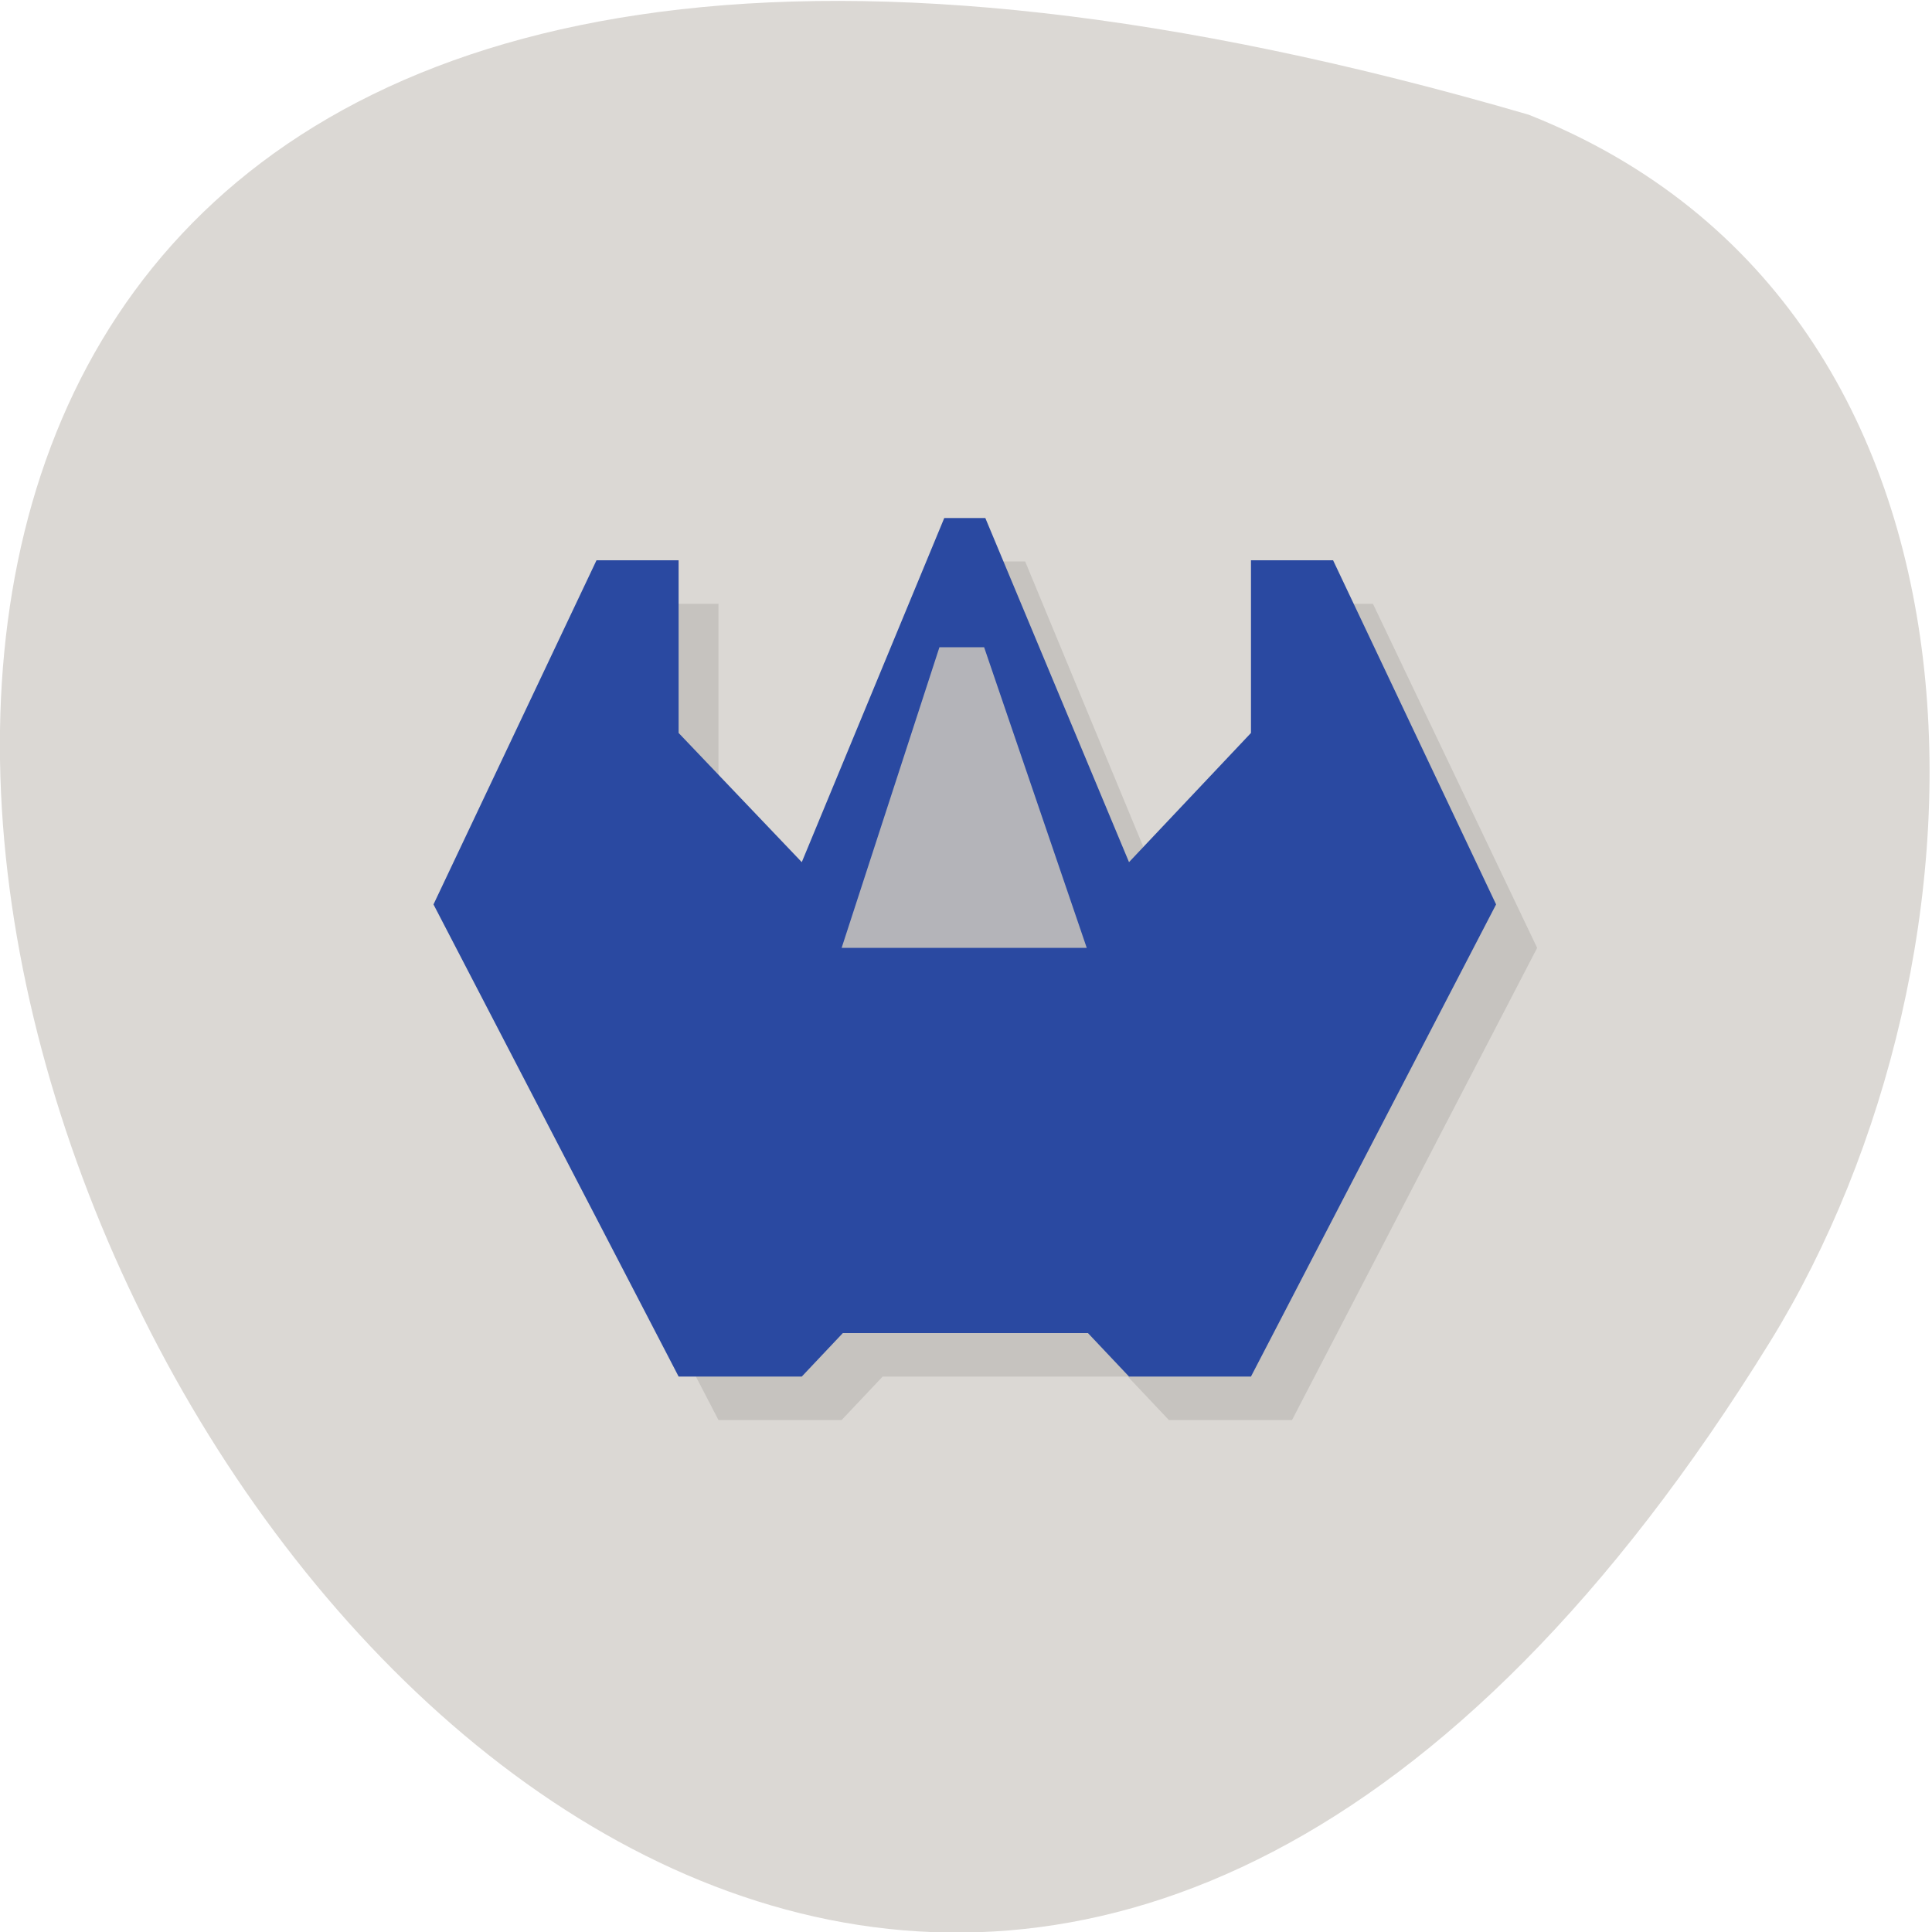 <svg xmlns="http://www.w3.org/2000/svg" viewBox="0 0 16 16"><path d="m 12.66 0.95 c -23.83 -6.95 -8.64 27.39 2 10.16 c 1.95 -3.16 2.09 -8.54 -2 -10.16" style="fill:#dbd8d4"/><path d="m 8.15 4.65 l -1.18 2.85 l -1.02 -1.07 v -1.43 h -0.68 l -1.35 2.85 l 2.03 3.91 h 1.02 l 0.34 -0.36 h 2.03 l 0.34 0.36 h 1.02 l 2.03 -3.91 l -1.36 -2.85 h -0.68 v 1.43 l -1.02 1.07 l -1.18 -2.85" style="fill-opacity:0.1"/><path d="m 7.82 4.29 l -1.18 2.85 l -1.02 -1.07 v -1.43 h -0.68 l -1.35 2.85 l 2.03 3.91 h 1.02 l 0.34 -0.36 h 2.03 l 0.34 0.36 h 1.01 l 2.03 -3.91 l -1.35 -2.85 h -0.68 v 1.43 l -1.01 1.07 l -1.19 -2.85" style="fill:#2a49a1"/><path d="m 7.78 5.36 h 0.37 l 0.85 2.49 h -2.03" style="fill:#b4b4b9"/></svg>